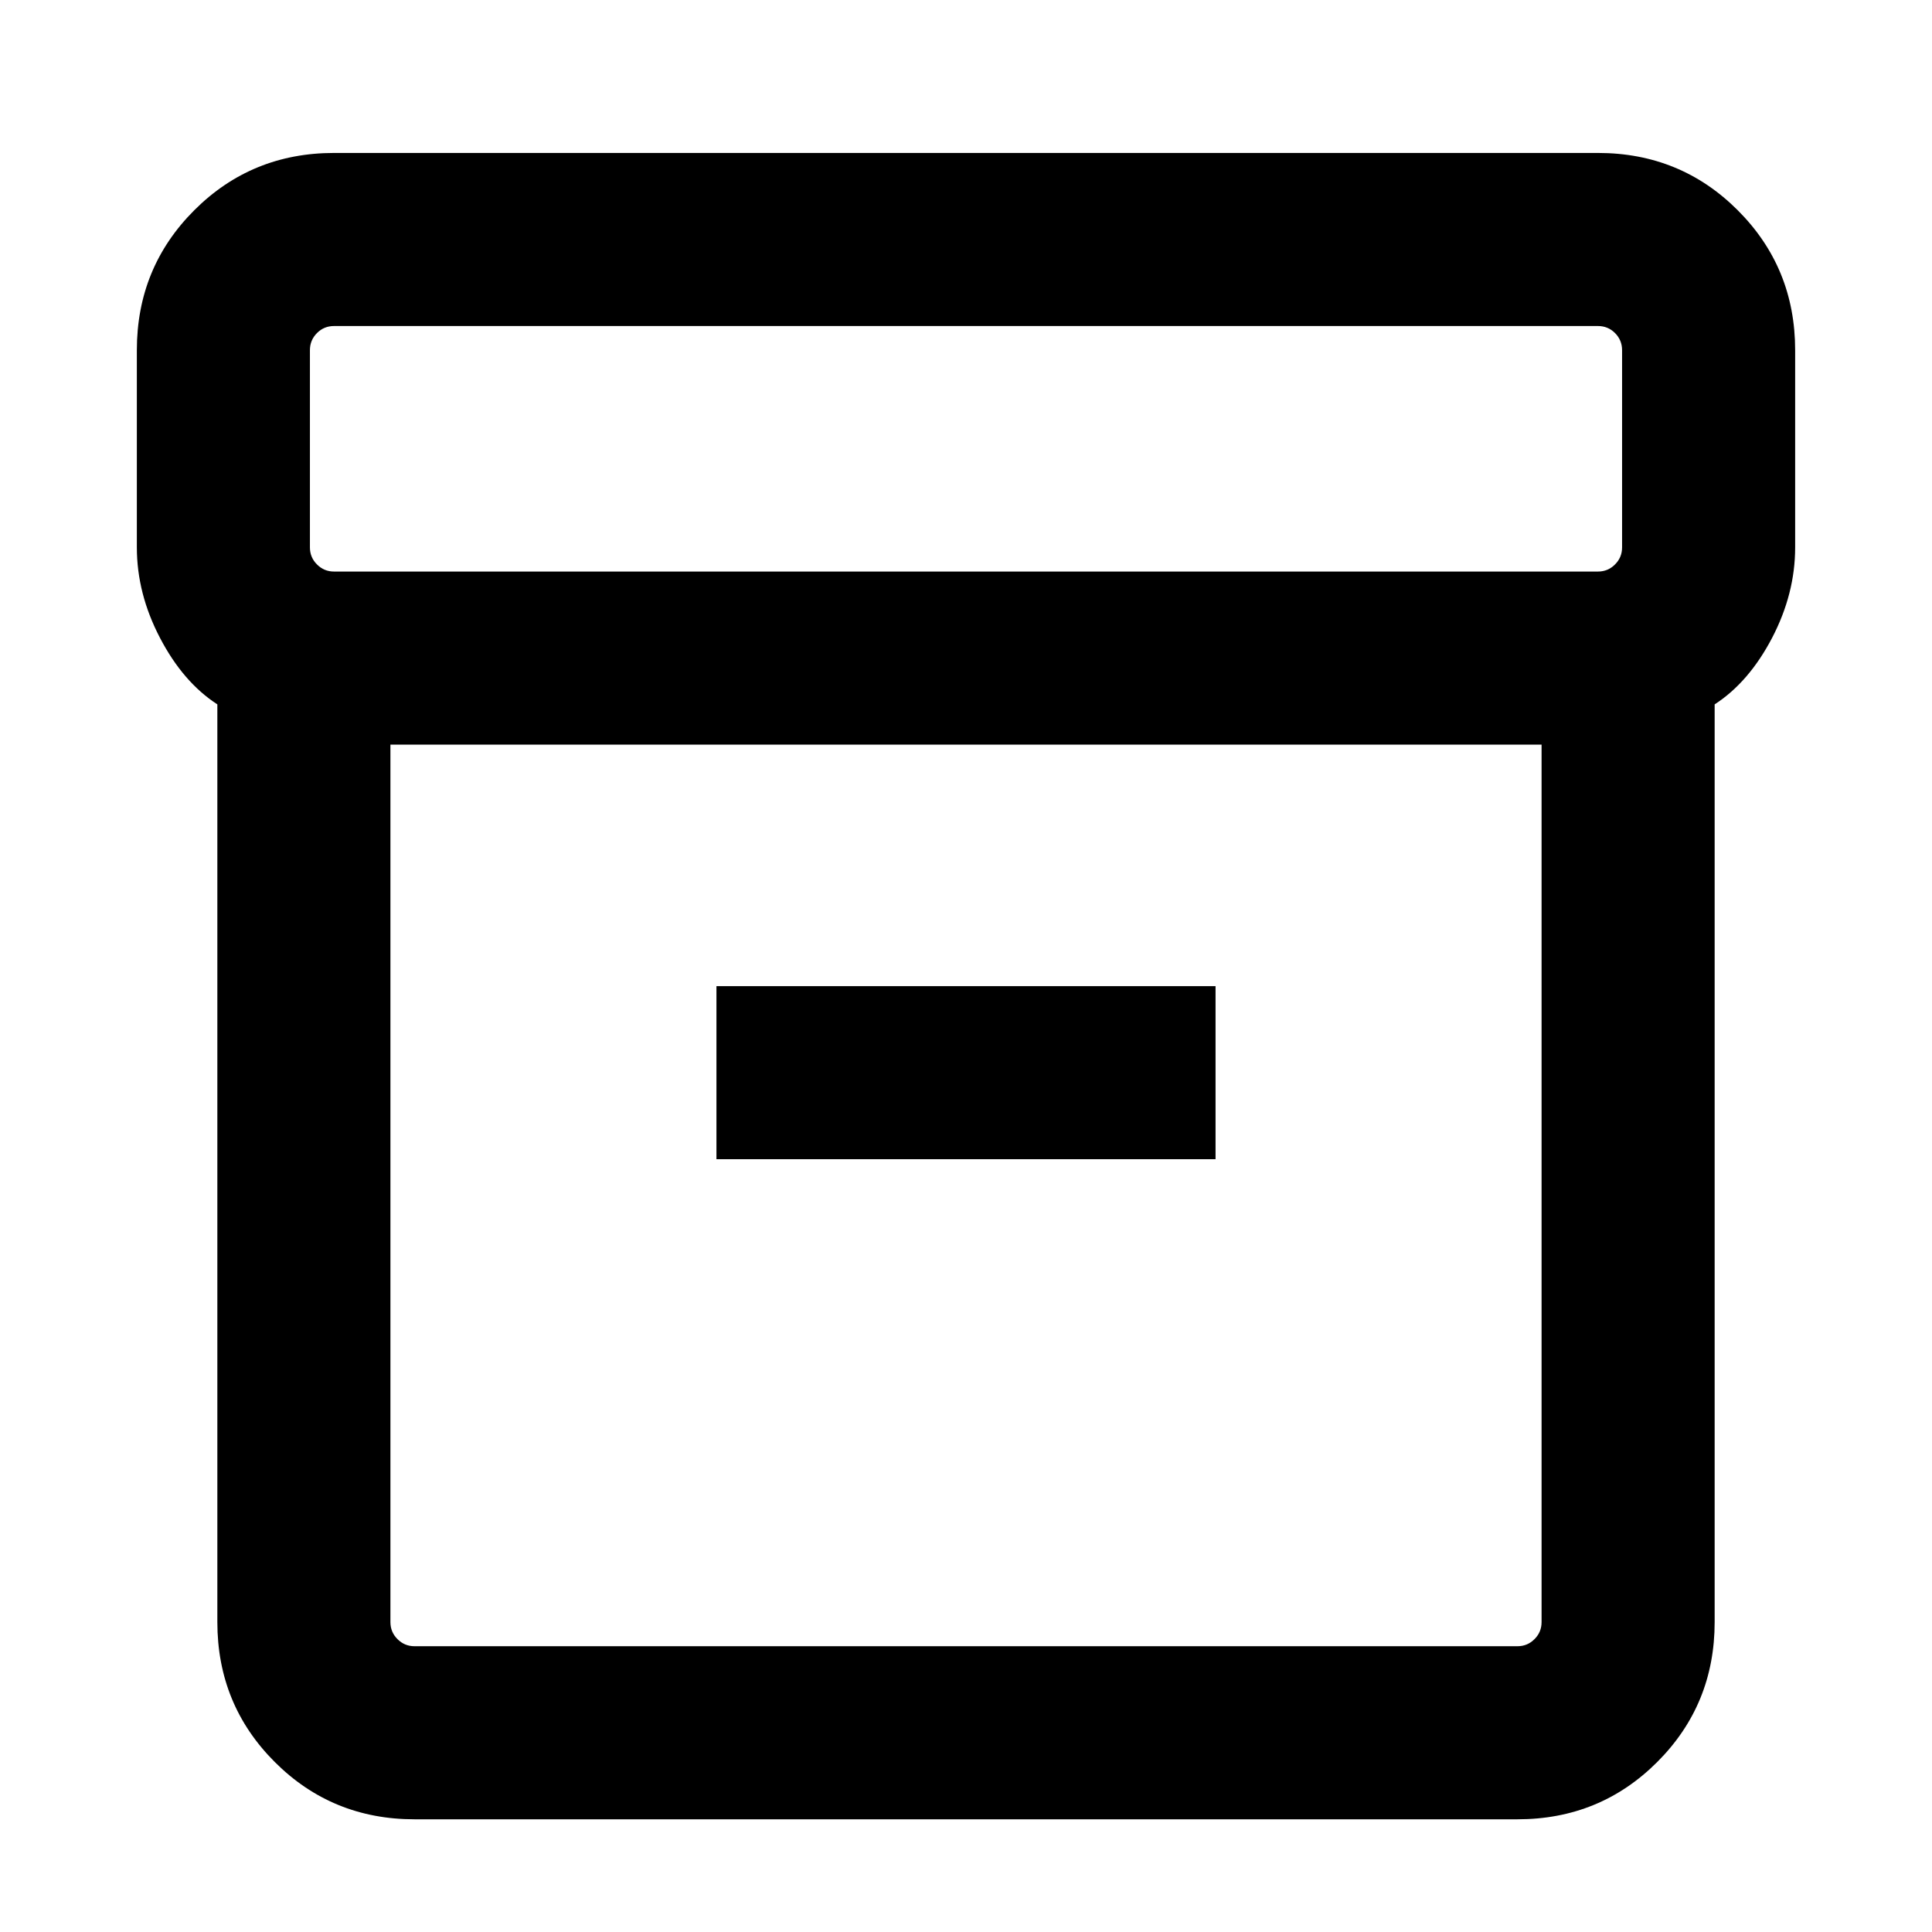 <svg xmlns="http://www.w3.org/2000/svg" height="24" width="24"><path d="M2.7 20.15V8.75q-.425-.275-.712-.825Q1.7 7.375 1.7 6.8V4.35q0-1.025.713-1.738Q3.125 1.9 4.15 1.9h15.7q1.025 0 1.737.712.713.713.713 1.738V6.8q0 .575-.287 1.125-.288.55-.713.825v11.4q0 1.025-.713 1.738-.712.712-1.737.712H5.15q-1.025 0-1.737-.712-.713-.713-.713-1.738Zm2.15-10.9v10.9q0 .125.088.212.087.088.212.088h13.7q.125 0 .212-.088.088-.087.088-.212V9.25Zm15-2.15q.125 0 .212-.088.088-.087.088-.212V4.35q0-.125-.088-.213-.087-.087-.212-.087H4.15q-.125 0-.212.087-.088.088-.088.213V6.8q0 .125.088.212.087.088.212.088ZM8.9 14.4h6.2v-2.15H8.9Zm-4.05 6.05V9.25v11.2Z"/></svg>